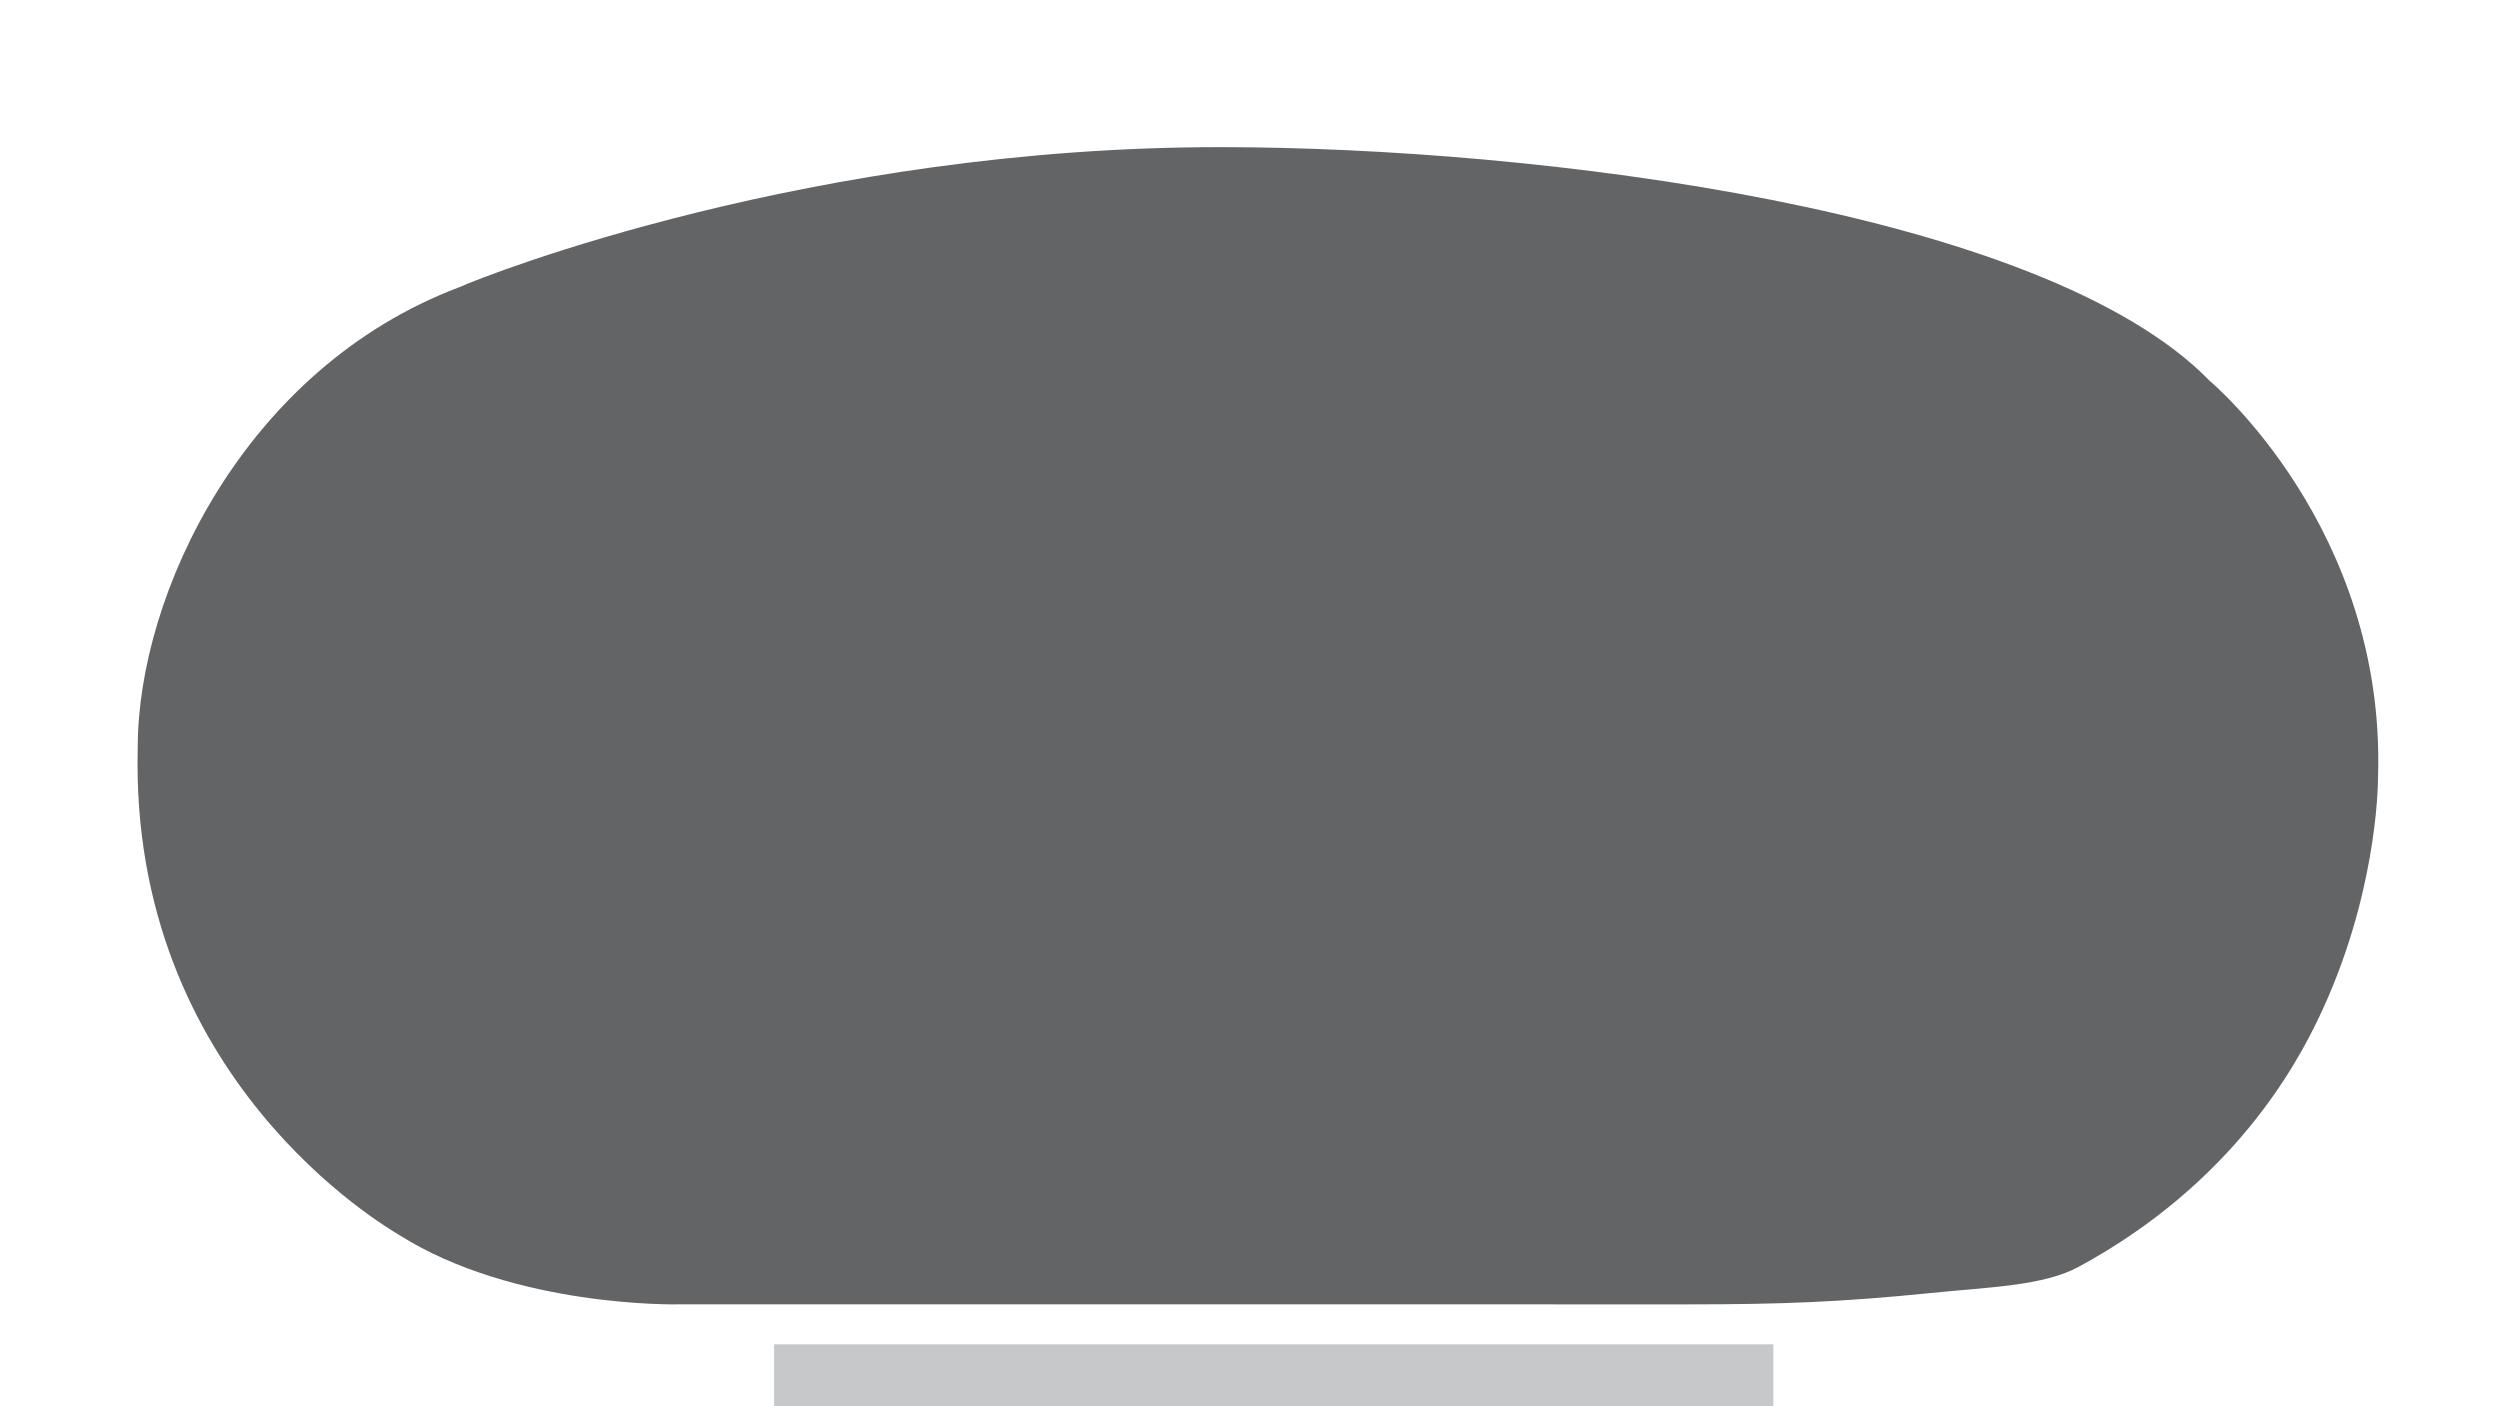 <svg id="Background_Details" data-name="Background Details" xmlns="http://www.w3.org/2000/svg" viewBox="0 0 1920 1080"><defs><style>.cls-1{fill:#636466;}.cls-2{fill:#c7c8ca;}</style></defs><title>background</title><g id="Pavement"><path class="cls-1" d="M1697,292.44s135.22,112.82,129.35,303.89c0,10.57-1.93,93.66-45.17,184.58-17.13,36-65.54,127.44-184.91,192.09-26.94,14.59-69,15.51-113.08,20-69.09,7-115.45,8.75-186,8.75H520.65s-125.41,2.78-214.21-53.36c-9.66-6-207.26-119.73-200.66-374.29,0-117.85,82-291.32,247-353.55C373.54,211.12,624.11,112.7,938.33,113,1180.77,113.24,1569,161,1697,292.44Z"/></g><g id="Building"><rect class="cls-2" x="594.5" y="1032.42" width="767.43" height="47.72"/></g></svg>